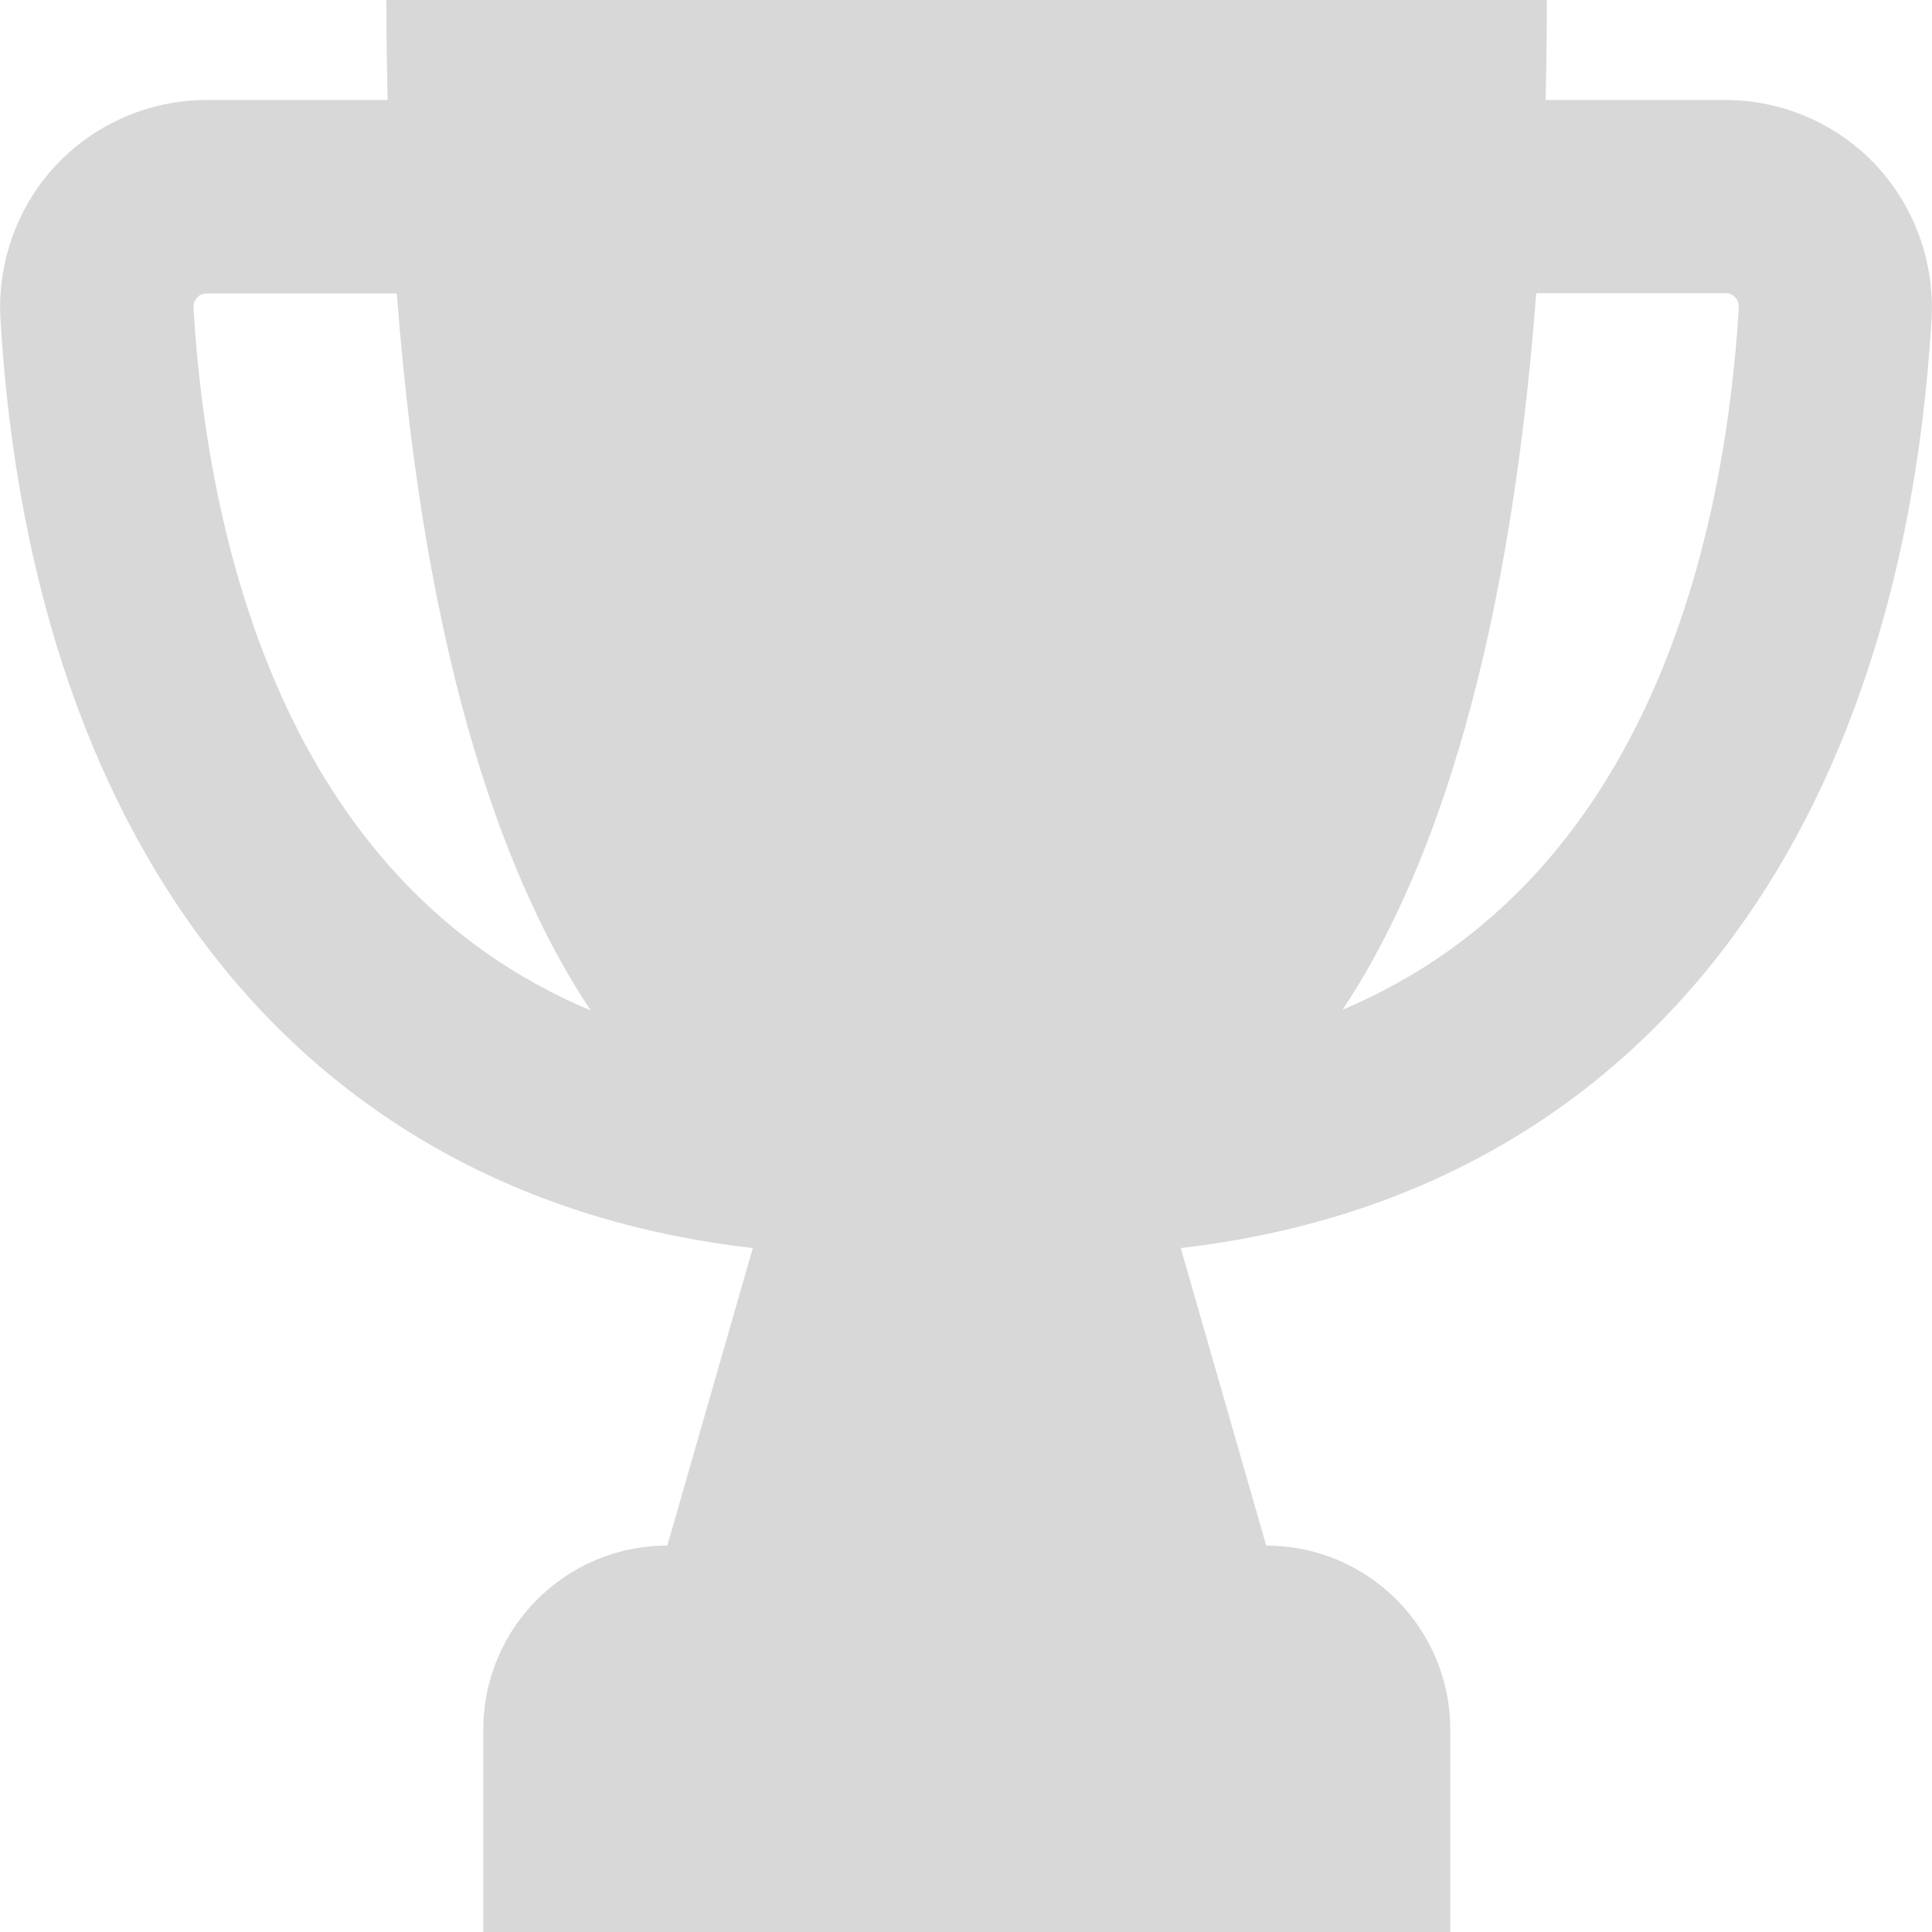 <svg width="20" height="20" viewBox="0 0 20 20" fill="none" xmlns="http://www.w3.org/2000/svg">
<g clip-path="url(#clip0_33_1329)">
<path d="M19.415 1.705C19.015 1.28 18.448 1.035 17.863 1.035H16C16.008 0.7 16.013 0.355 16.013 0H4C4 0.355 4.005 0.7 4.013 1.035H2.138C1.553 1.035 0.985 1.28 0.585 1.705C0.18 2.133 -0.03 2.718 0.005 3.31C0.34 8.895 3.223 12.4 7.793 12.92L6.908 16C5.855 16 5.003 16.852 5.003 17.905V20H15.013V17.905C15.013 16.852 14.16 16 13.108 16L12.223 12.92C16.783 12.395 19.663 8.893 19.995 3.31C20.03 2.72 19.82 2.135 19.415 1.705ZM2.003 3.19C2 3.135 2.023 3.098 2.043 3.078C2.08 3.038 2.125 3.038 2.138 3.038H4.108C4.405 6.97 5.273 9.2 6.115 10.46C2.908 9.115 2.143 5.523 2.003 3.19ZM13.898 10.453C14.74 9.19 15.605 6.963 15.903 3.035H17.865C17.88 3.035 17.923 3.035 17.96 3.075C17.98 3.095 18.003 3.133 18 3.188C17.858 5.52 17.095 9.103 13.898 10.453Z" fill="#D8D8D8"/>
</g>
<defs>
<clipPath id="clip0_33_1329">
<rect width="20" height="20" fill="white"/>
</clipPath>
</defs>
</svg>

